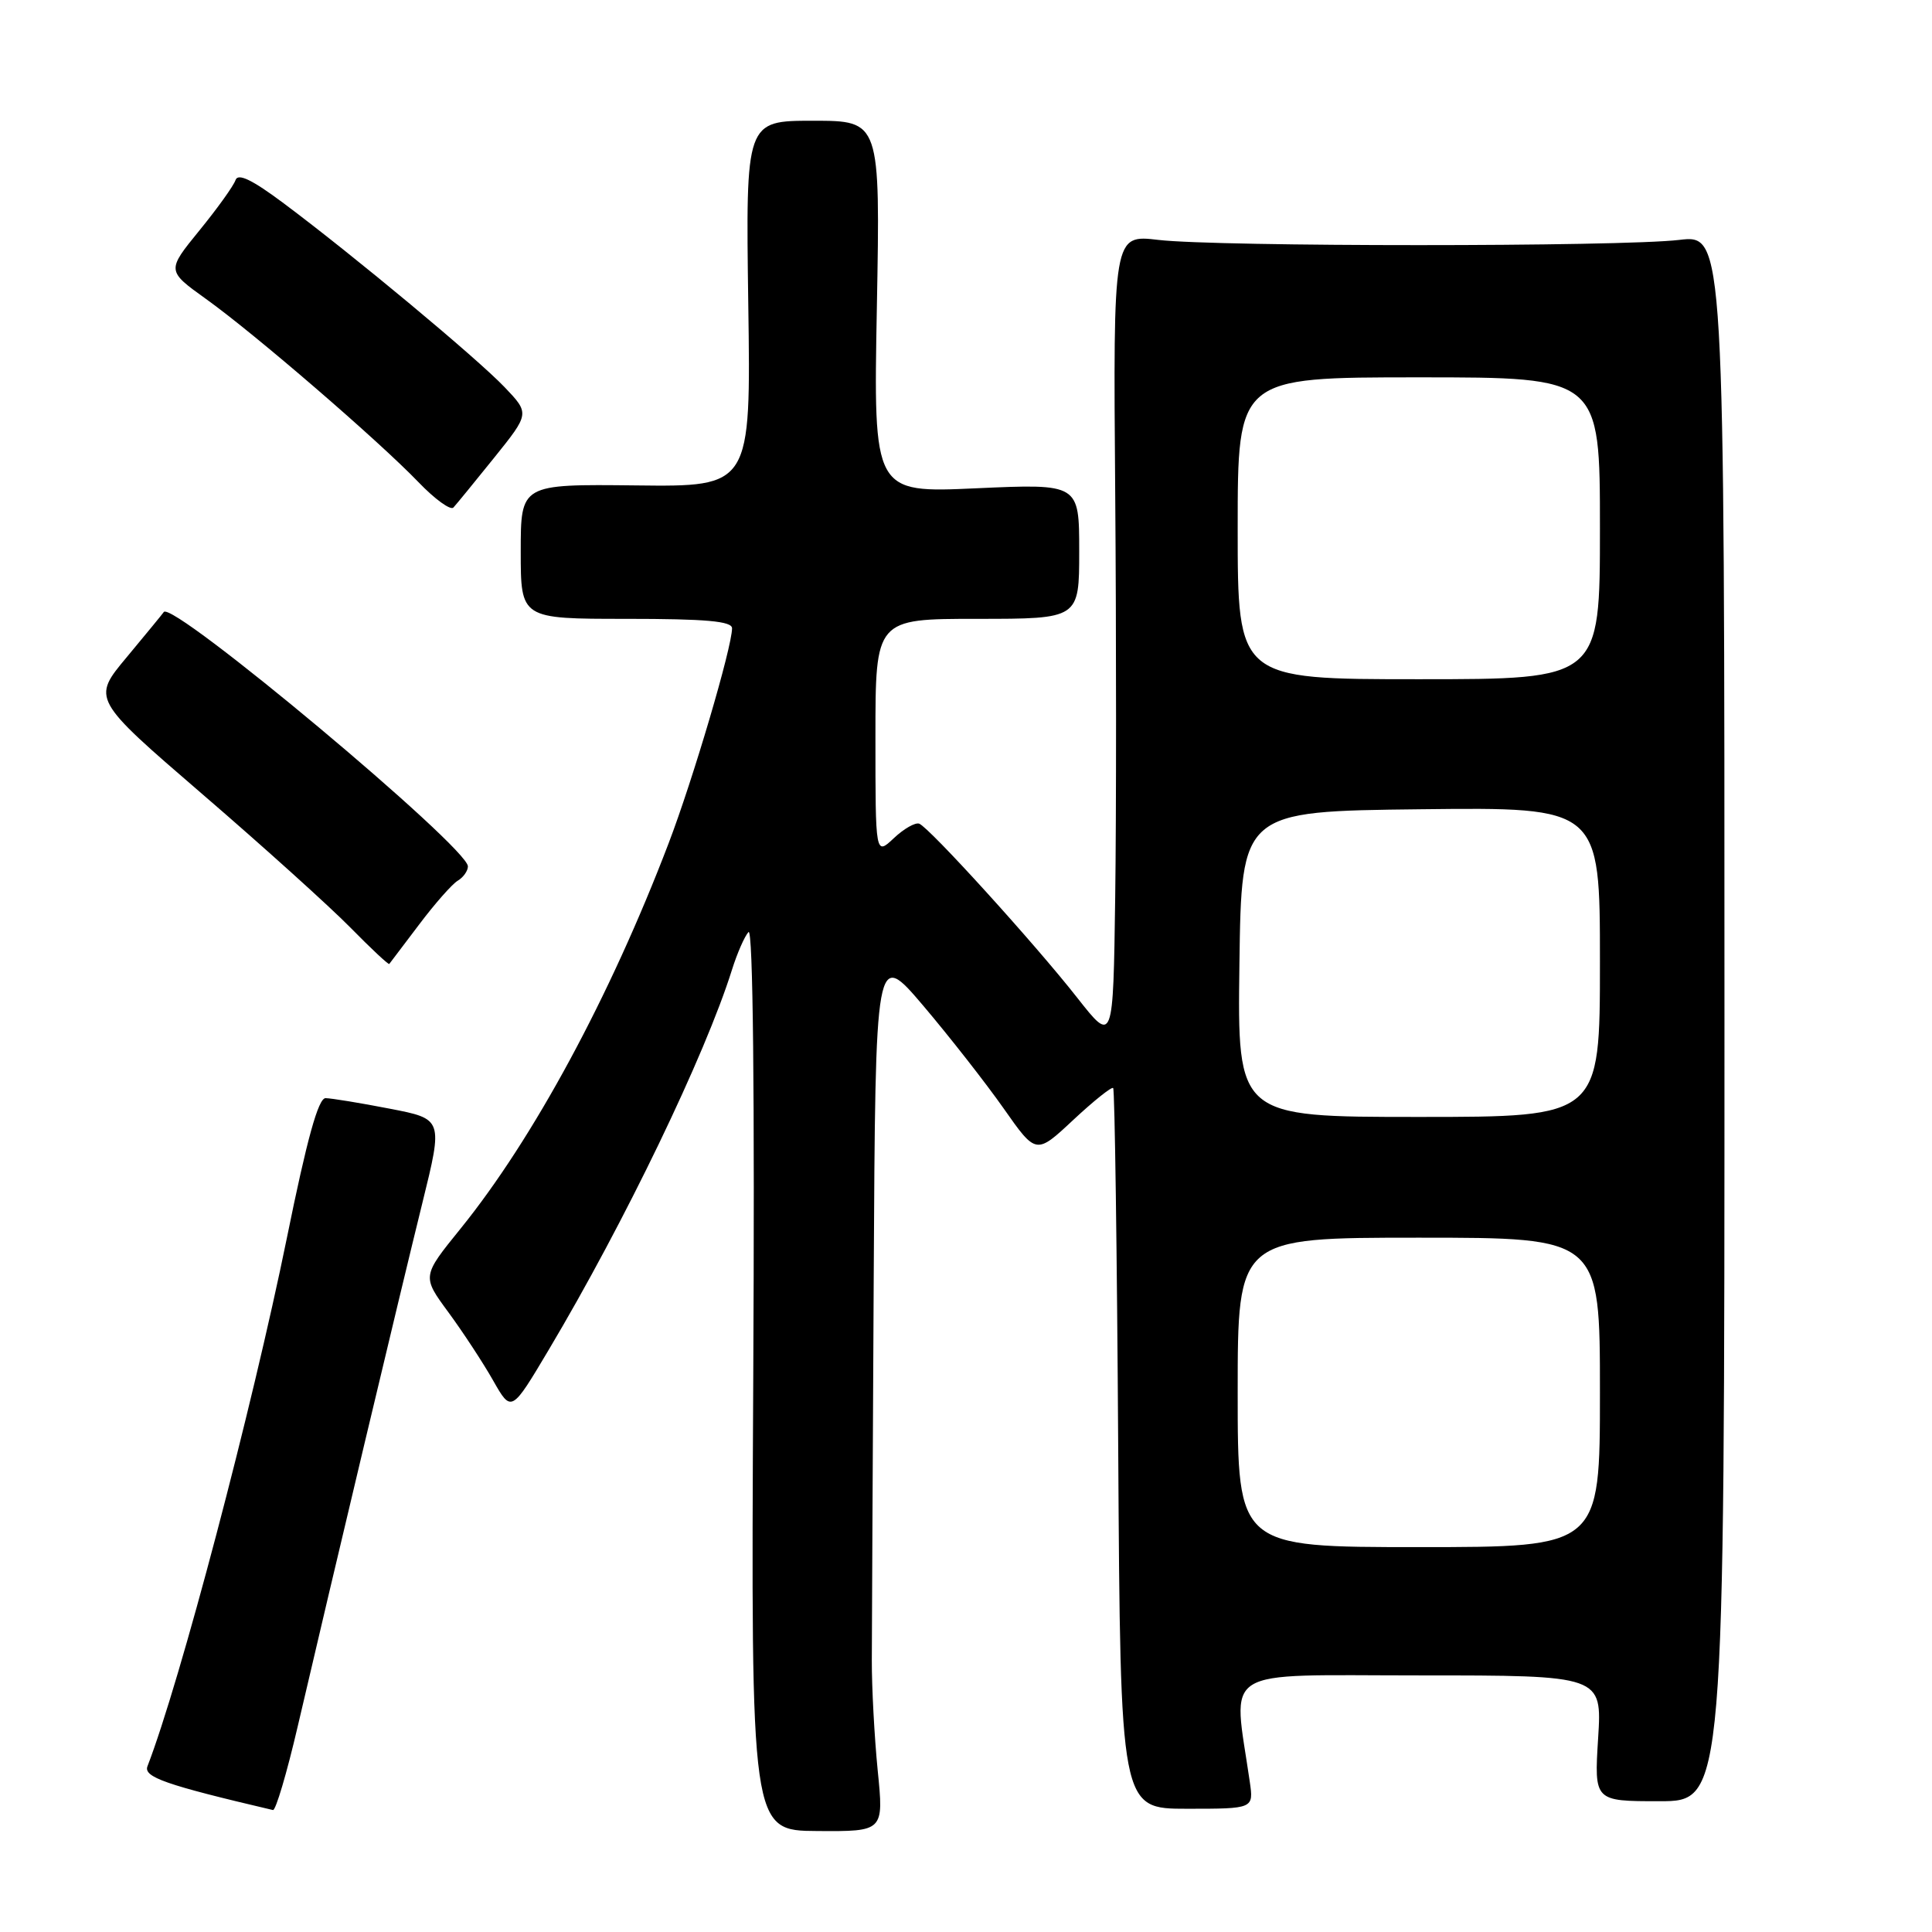 <?xml version="1.0" encoding="UTF-8" standalone="no"?>
<!DOCTYPE svg PUBLIC "-//W3C//DTD SVG 1.1//EN" "http://www.w3.org/Graphics/SVG/1.1/DTD/svg11.dtd" >
<svg xmlns="http://www.w3.org/2000/svg" xmlns:xlink="http://www.w3.org/1999/xlink" version="1.1" viewBox="0 0 256 256">
 <g >
 <path fill="currentColor"
d=" M 116.30 234.59 C 115.86 230.14 115.51 223.57 115.52 220.00 C 115.53 216.43 115.64 193.77 115.77 169.66 C 116.00 125.81 116.00 125.81 122.36 133.29 C 125.85 137.41 130.64 143.53 133.00 146.89 C 137.29 153.00 137.29 153.00 142.21 148.40 C 144.92 145.87 147.30 143.97 147.50 144.17 C 147.71 144.38 148.01 165.95 148.17 192.11 C 148.46 239.67 148.46 239.67 157.29 239.67 C 166.12 239.67 166.12 239.67 165.60 236.08 C 163.37 220.64 161.21 222.00 188.05 222.00 C 212.28 222.00 212.28 222.00 211.76 230.33 C 211.24 238.67 211.24 238.67 219.87 238.67 C 228.50 238.67 228.50 238.67 228.50 134.87 C 228.50 31.08 228.50 31.08 222.50 31.79 C 214.71 32.71 161.29 32.71 153.50 31.79 C 147.50 31.08 147.50 31.08 147.77 65.29 C 147.92 84.11 147.92 108.22 147.77 118.88 C 147.50 138.26 147.50 138.26 142.75 132.22 C 137.11 125.03 123.14 109.65 121.80 109.14 C 121.28 108.95 119.76 109.81 118.43 111.07 C 116.00 113.35 116.00 113.35 116.00 97.67 C 116.00 82.00 116.00 82.00 129.50 82.00 C 143.00 82.00 143.00 82.00 143.00 73.04 C 143.00 64.09 143.00 64.09 129.37 64.70 C 115.73 65.32 115.73 65.32 116.19 40.66 C 116.64 16.00 116.64 16.00 107.73 16.00 C 98.81 16.00 98.81 16.00 99.15 40.25 C 99.50 64.50 99.50 64.50 84.25 64.32 C 69.00 64.15 69.00 64.15 69.00 73.07 C 69.00 82.00 69.00 82.00 83.00 82.00 C 93.53 82.00 97.00 82.31 97.00 83.25 C 97.00 85.75 91.83 103.29 88.58 111.78 C 80.82 132.10 70.68 150.87 61.02 162.81 C 55.91 169.12 55.91 169.12 59.42 173.89 C 61.35 176.52 64.02 180.59 65.34 182.92 C 67.76 187.18 67.76 187.18 72.72 178.84 C 82.74 162.01 93.44 139.82 96.99 128.50 C 97.68 126.30 98.67 124.05 99.18 123.50 C 99.78 122.87 100.01 144.90 99.81 182.53 C 99.50 242.57 99.50 242.57 108.30 242.62 C 117.11 242.68 117.11 242.68 116.30 234.59 Z  M 39.45 228.75 C 44.02 209.14 53.12 170.91 55.97 159.38 C 58.71 148.27 58.71 148.27 51.61 146.90 C 47.70 146.14 43.89 145.52 43.14 145.51 C 42.18 145.50 40.68 150.90 38.02 164.00 C 33.39 186.72 23.85 222.89 19.54 234.04 C 18.99 235.47 21.92 236.50 36.17 239.84 C 36.53 239.93 38.01 234.94 39.45 228.75 Z  M 55.54 122.50 C 57.61 119.75 59.91 117.14 60.65 116.70 C 61.39 116.26 62.00 115.40 62.00 114.80 C 62.00 112.27 22.78 79.47 21.70 81.10 C 21.56 81.32 19.35 84.00 16.81 87.06 C 12.17 92.61 12.17 92.61 26.84 105.25 C 34.90 112.19 43.72 120.15 46.44 122.92 C 49.16 125.69 51.47 127.85 51.58 127.73 C 51.69 127.60 53.47 125.25 55.54 122.50 Z  M 65.48 60.65 C 70.19 54.79 70.19 54.79 66.85 51.29 C 63.16 47.43 46.86 33.86 37.58 26.93 C 33.41 23.81 31.53 22.91 31.21 23.86 C 30.96 24.61 28.81 27.61 26.42 30.54 C 22.08 35.87 22.08 35.87 27.29 39.61 C 33.75 44.23 50.15 58.38 55.45 63.89 C 57.62 66.15 59.71 67.66 60.08 67.25 C 60.46 66.84 62.89 63.87 65.48 60.65 Z  M 164.00 184.50 C 164.00 164.00 164.00 164.00 188.00 164.00 C 212.00 164.00 212.00 164.00 212.00 184.50 C 212.00 205.00 212.00 205.00 188.00 205.00 C 164.00 205.00 164.00 205.00 164.00 184.50 Z  M 164.23 127.75 C 164.50 107.50 164.50 107.50 188.25 107.23 C 212.00 106.96 212.00 106.96 212.00 127.48 C 212.00 148.00 212.00 148.00 187.98 148.00 C 163.96 148.00 163.96 148.00 164.23 127.75 Z  M 164.00 70.00 C 164.00 50.00 164.00 50.00 188.00 50.00 C 212.00 50.00 212.00 50.00 212.00 70.00 C 212.00 90.00 212.00 90.00 188.00 90.00 C 164.00 90.00 164.00 90.00 164.00 70.00 Z "/>
</g>
</svg>